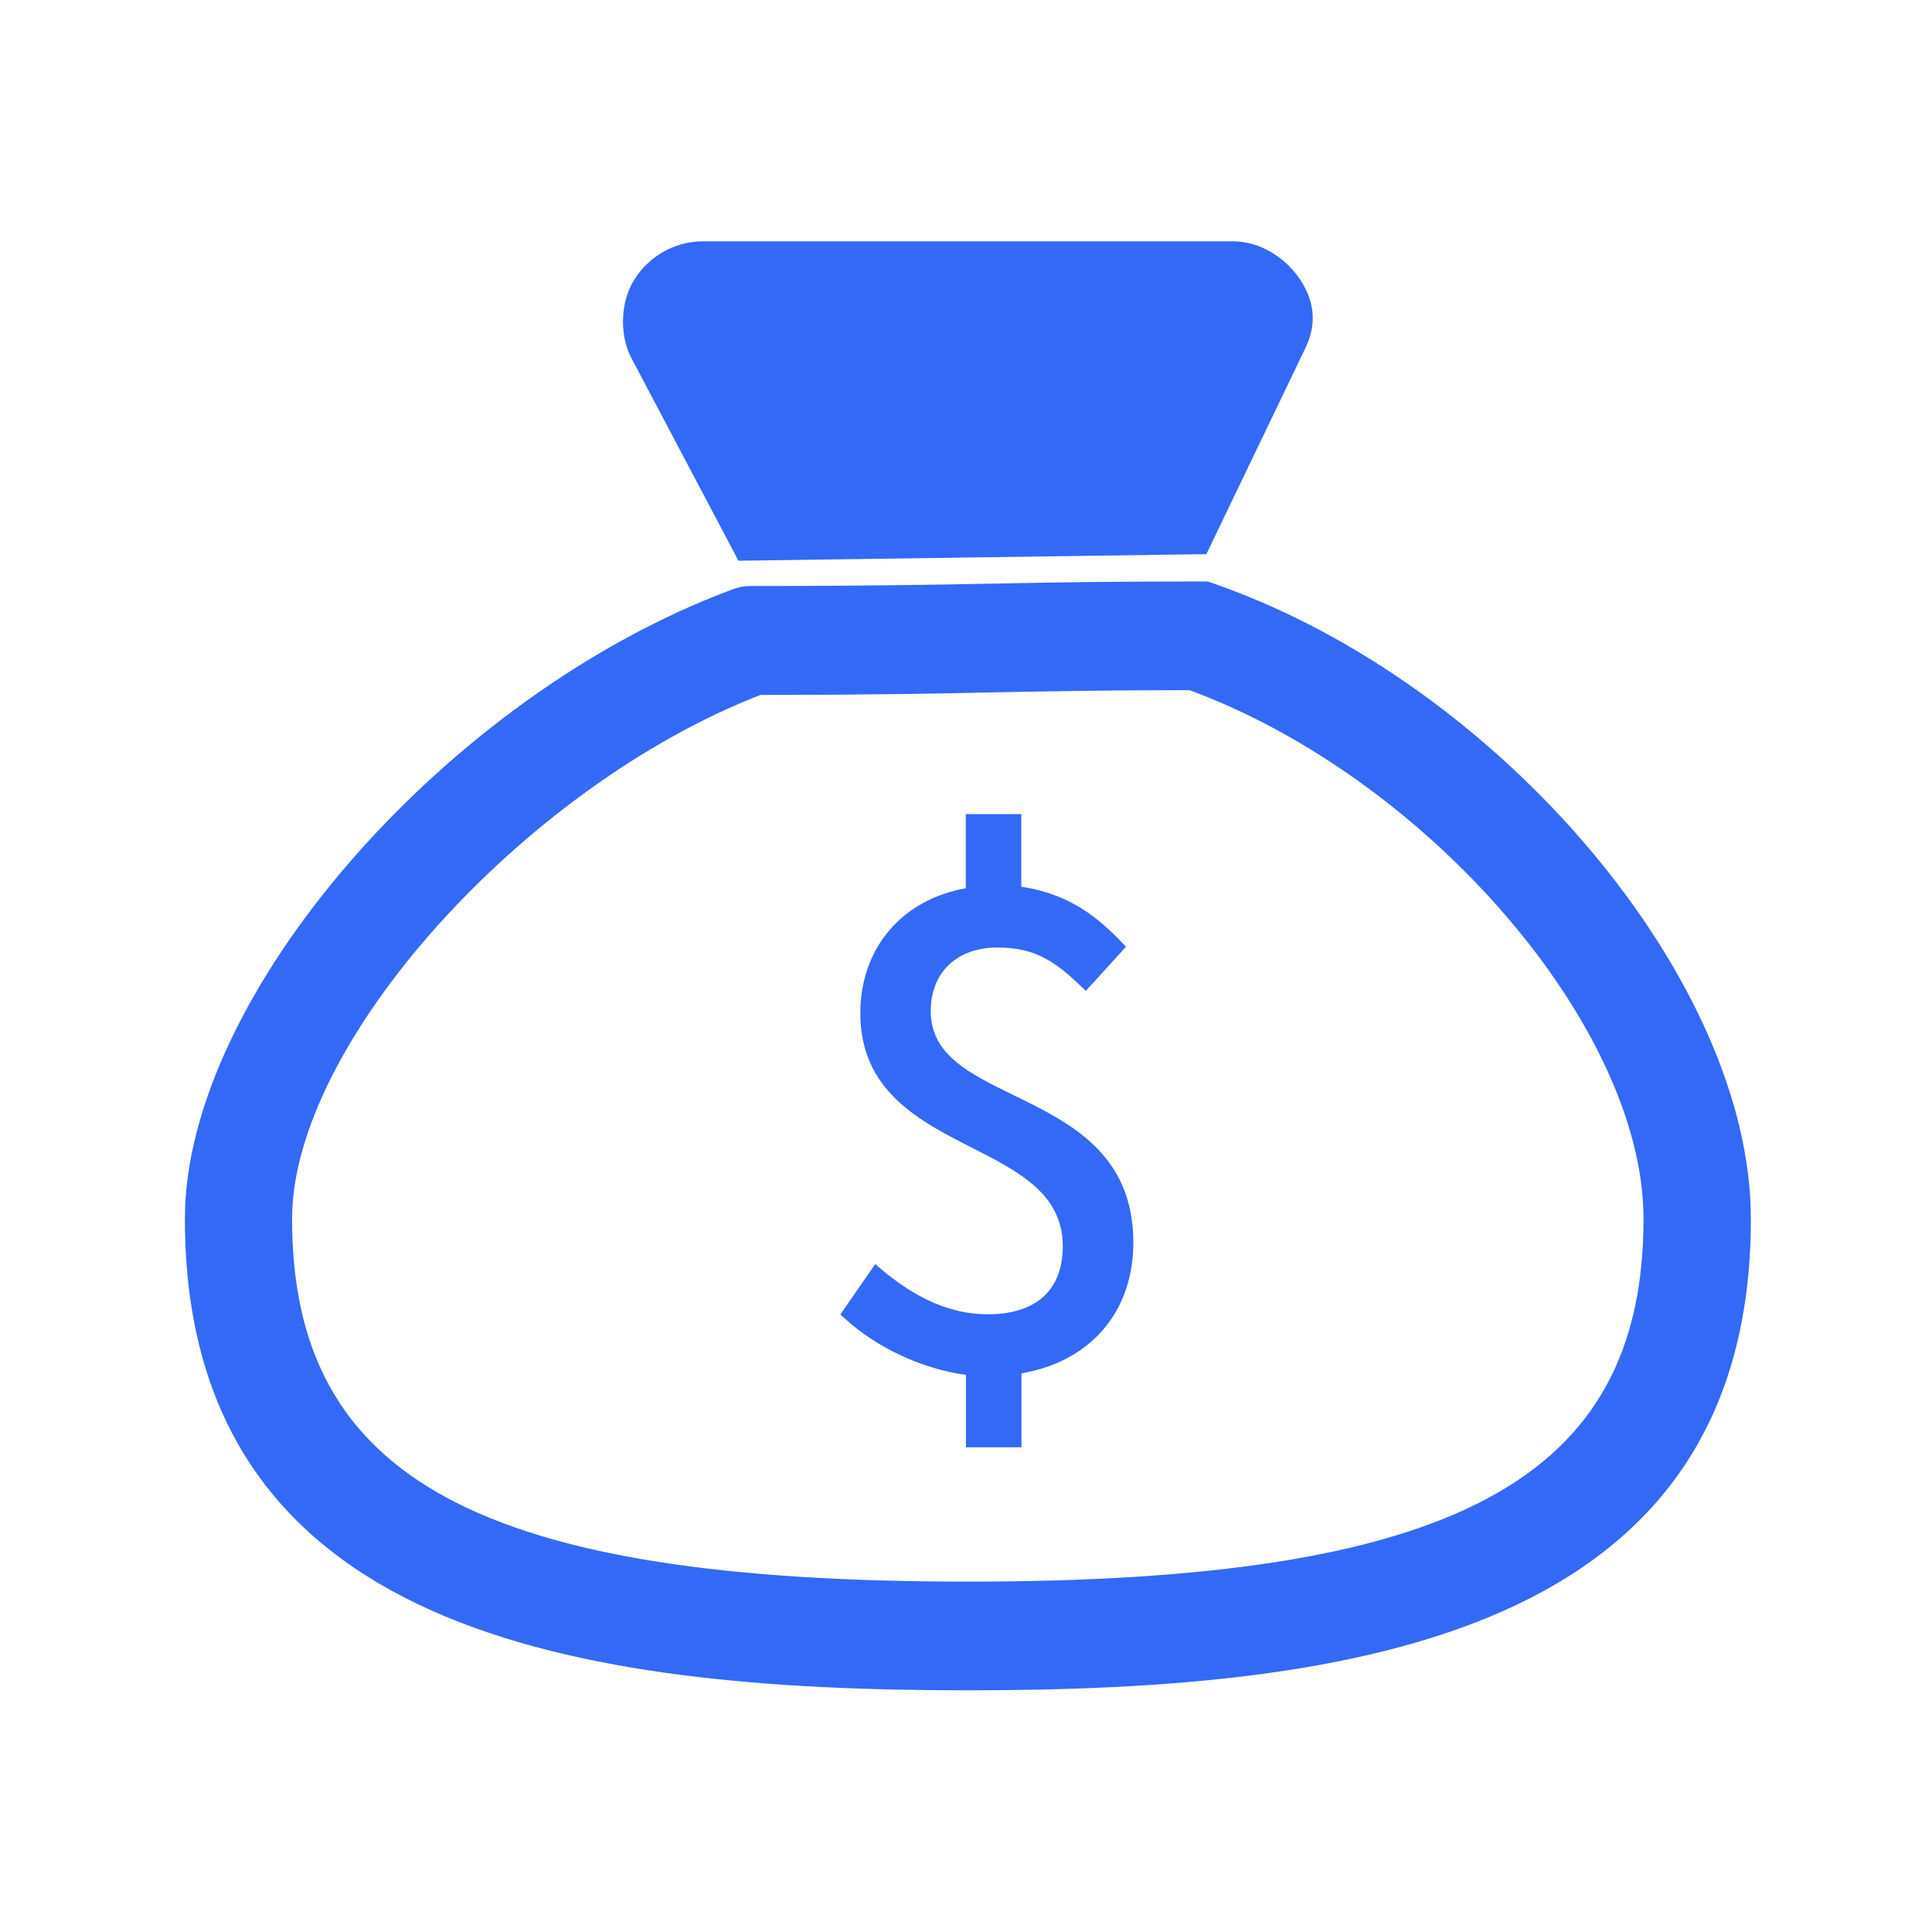 <?xml version="1.0" standalone="no"?><!DOCTYPE svg PUBLIC "-//W3C//DTD SVG 1.1//EN" "http://www.w3.org/Graphics/SVG/1.1/DTD/svg11.dtd"><svg t="1599117528650" class="icon" viewBox="0 0 1024 1024" version="1.1" xmlns="http://www.w3.org/2000/svg" p-id="3981" width="200" height="200" xmlns:xlink="http://www.w3.org/1999/xlink"><defs><style type="text/css"></style></defs><path d="M537.3 580.5c-23.6-11.5-44-21.5-44-44.6 0-20.5 13.9-33.7 35.4-33.7 19.5 0 30.2 7 44.3 20.6l2.5 2.4 21.3-23.4-2.2-2.3c-12-12.6-27.6-25.8-53.3-29.5v-38.5h-29.4v39.3c-34.1 6.1-55.9 31.9-55.9 66.3 0 41.1 31.4 57.1 59.1 71.2 24.8 12.6 48.2 24.5 48.2 52.2 0 23.3-14.1 36.1-39.8 36.1-19.1 0-37.6-7.9-56.8-24.2l-2.8-2.4-18.5 26.7 2.2 2c17.1 15.7 41.5 27 64.4 30v38.4h29.4v-39.2c36.7-6.3 59.3-32.7 59.3-69.4-0.1-47.1-33.7-63.5-63.4-78z" fill="#3468F7" p-id="3982"></path><path d="M513 895.9c-205.2 0-415-29.7-415-249.9 0-118.2 138.3-277.2 290.2-333.6 3.1-1.2 6.4-1.8 9.8-1.8 63.7 0 97.6-0.7 130.5-1.3 30.1-0.6 58.5-1.1 106.9-1.1h4.8l4.5 1.6C795.6 362.9 928 520 928 646c0 220.2-209.8 249.9-415 249.9zM403.1 368.3c-126 49-248.3 185.2-248.3 277.7 0 138.4 100.4 192.3 358.1 192.3S871.1 784.4 871.1 646c0-101.2-114.1-233.5-240.6-280.2-45 0-72.2 0.6-101 1.1-32.2 0.7-65.4 1.4-126.4 1.4zM689.3 148.5c-7.9-12-21.3-20.6-36.1-20.6h-281c-15.1 0.2-28.6 8.2-36.2 20.6-7.1 11.6-7.7 28.4-1.7 40.6l57.1 108.1 248-3.5 52.8-109.9c5.7-12.3 4.5-23.9-2.9-35.3z" fill="#3468F7" p-id="3983"></path></svg>